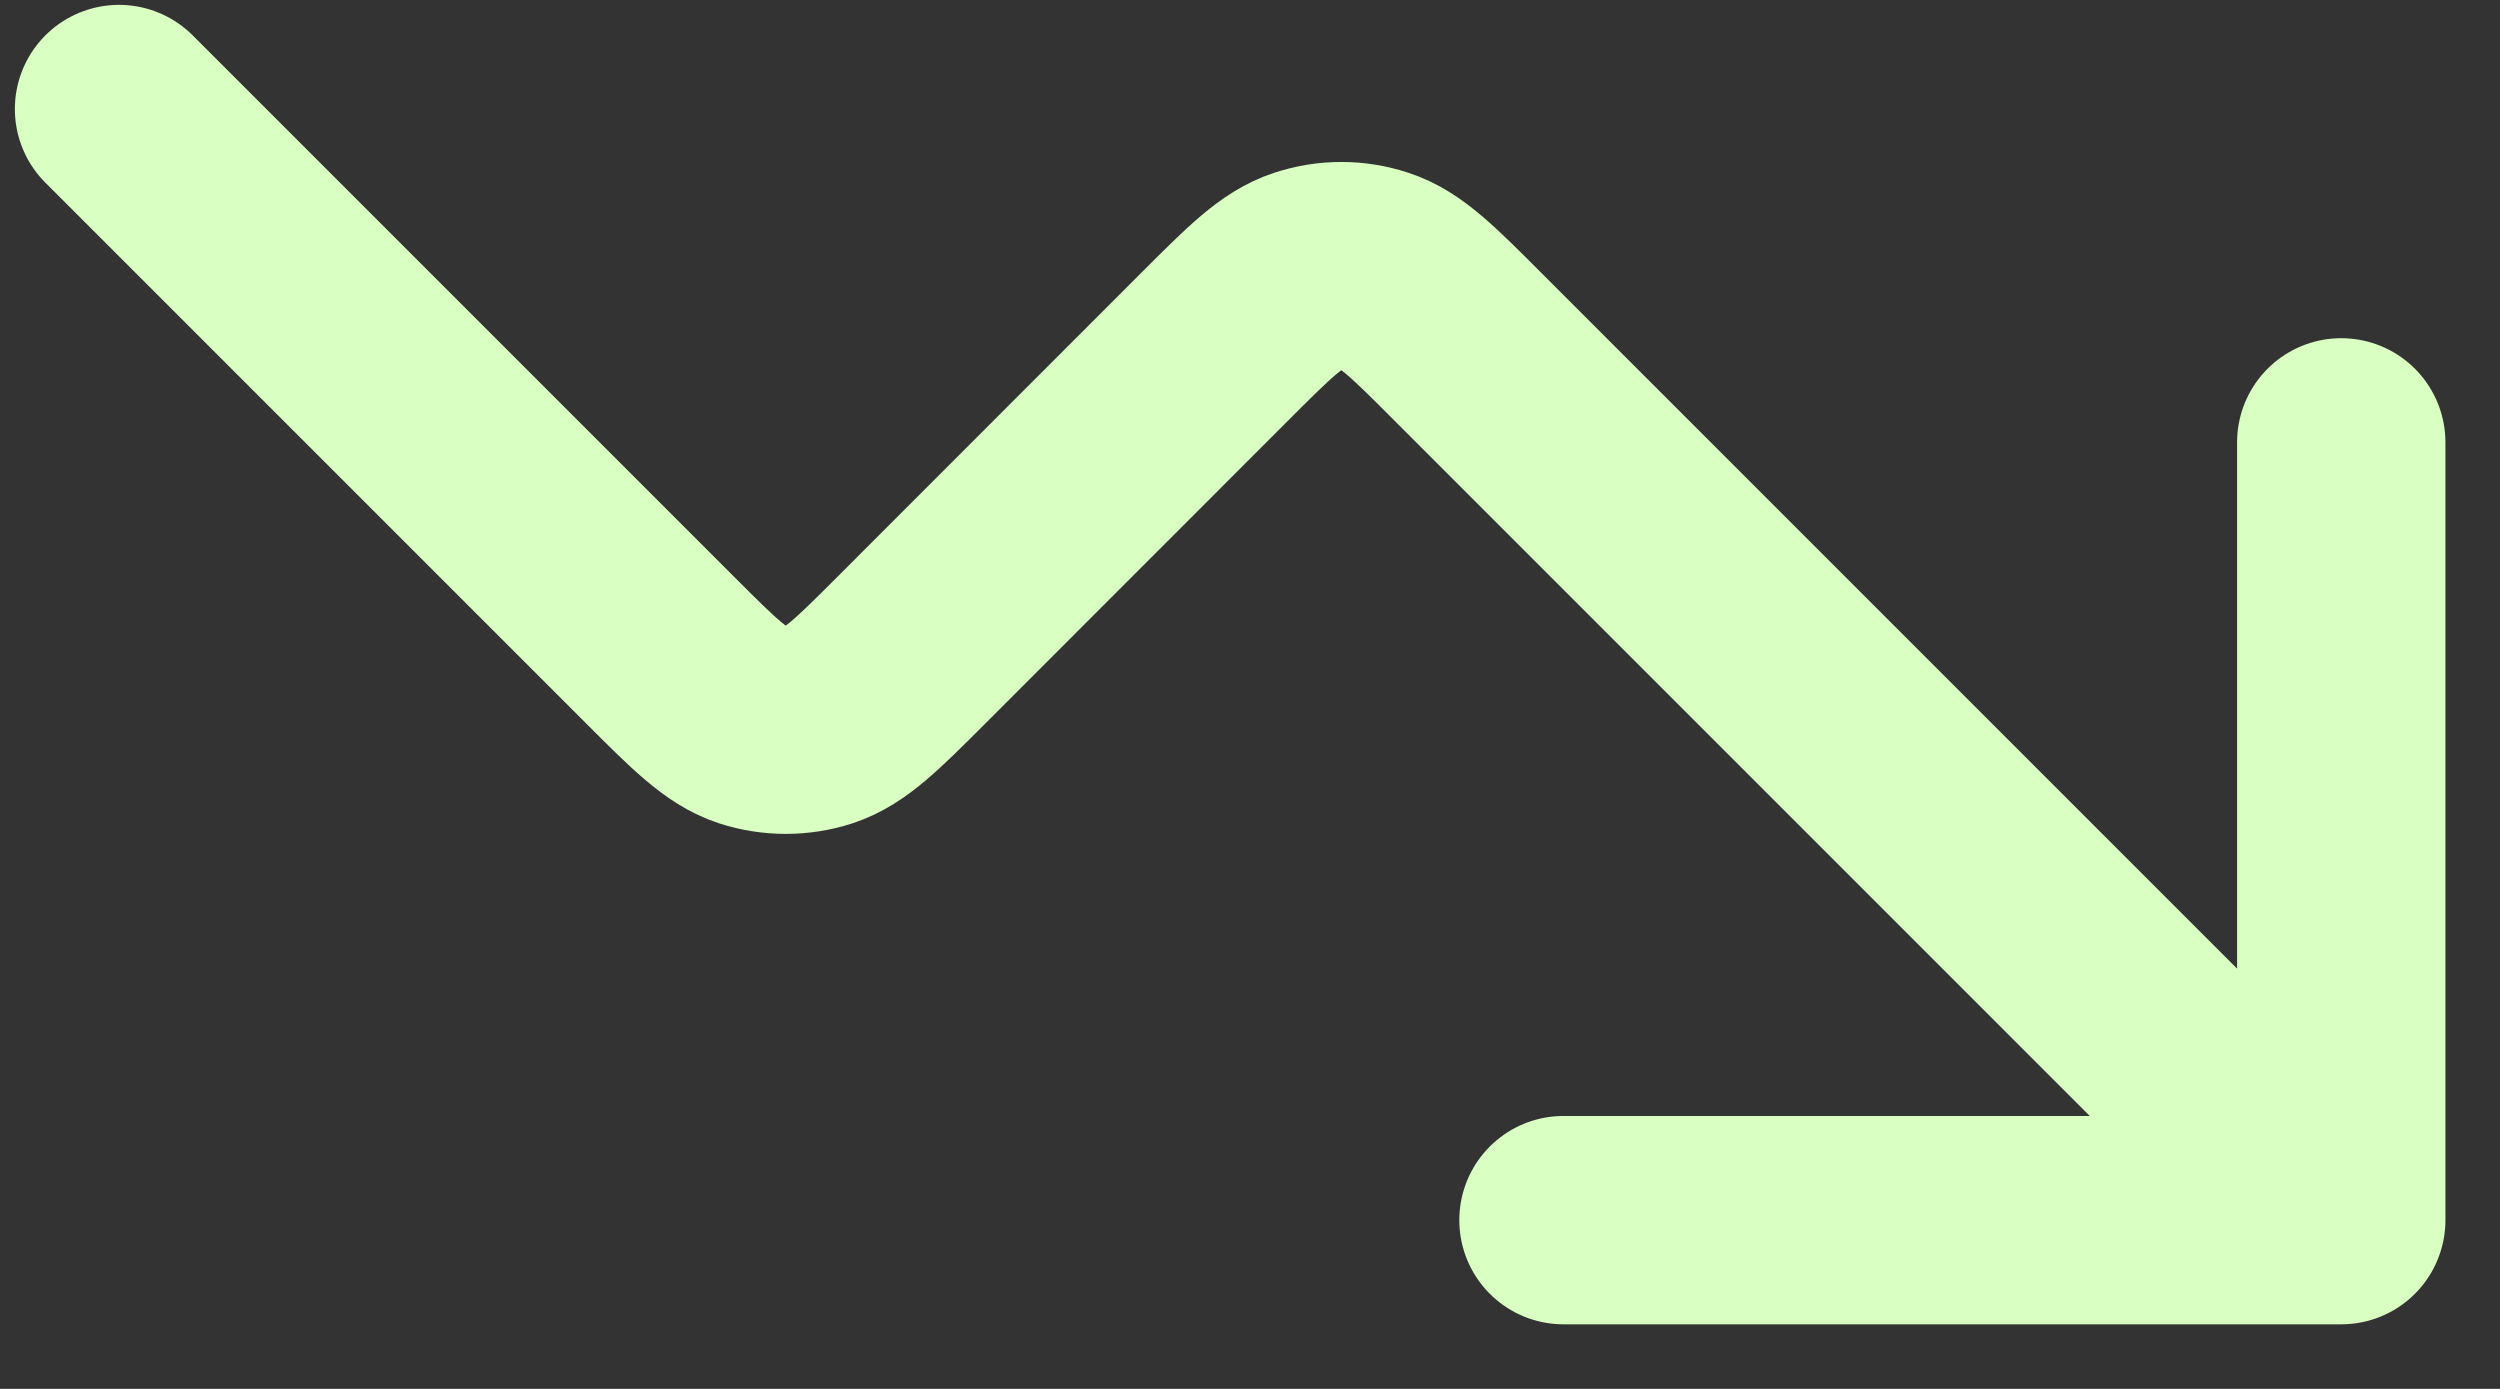 <svg width="18" height="10" viewBox="0 0 18 10" fill="none" xmlns="http://www.w3.org/2000/svg">
<rect x="0" y="0" width="18" height="10" fill="#333333" stroke="none"/>
<path d="M16.857 8.785L10.562 2.49C10.246 2.173 10.087 2.015 9.905 1.956C9.744 1.903 9.571 1.903 9.41 1.956C9.228 2.015 9.069 2.173 8.752 2.49L6.563 4.68C6.246 4.997 6.087 5.155 5.905 5.215C5.744 5.267 5.571 5.267 5.41 5.215C5.228 5.155 5.069 4.997 4.752 4.68L0.857 0.785M16.857 8.785H11.257M16.857 8.785V3.185" stroke="#D9FFC2" stroke-width="1.5" stroke-linecap="round" stroke-linejoin="round"/>
</svg>
